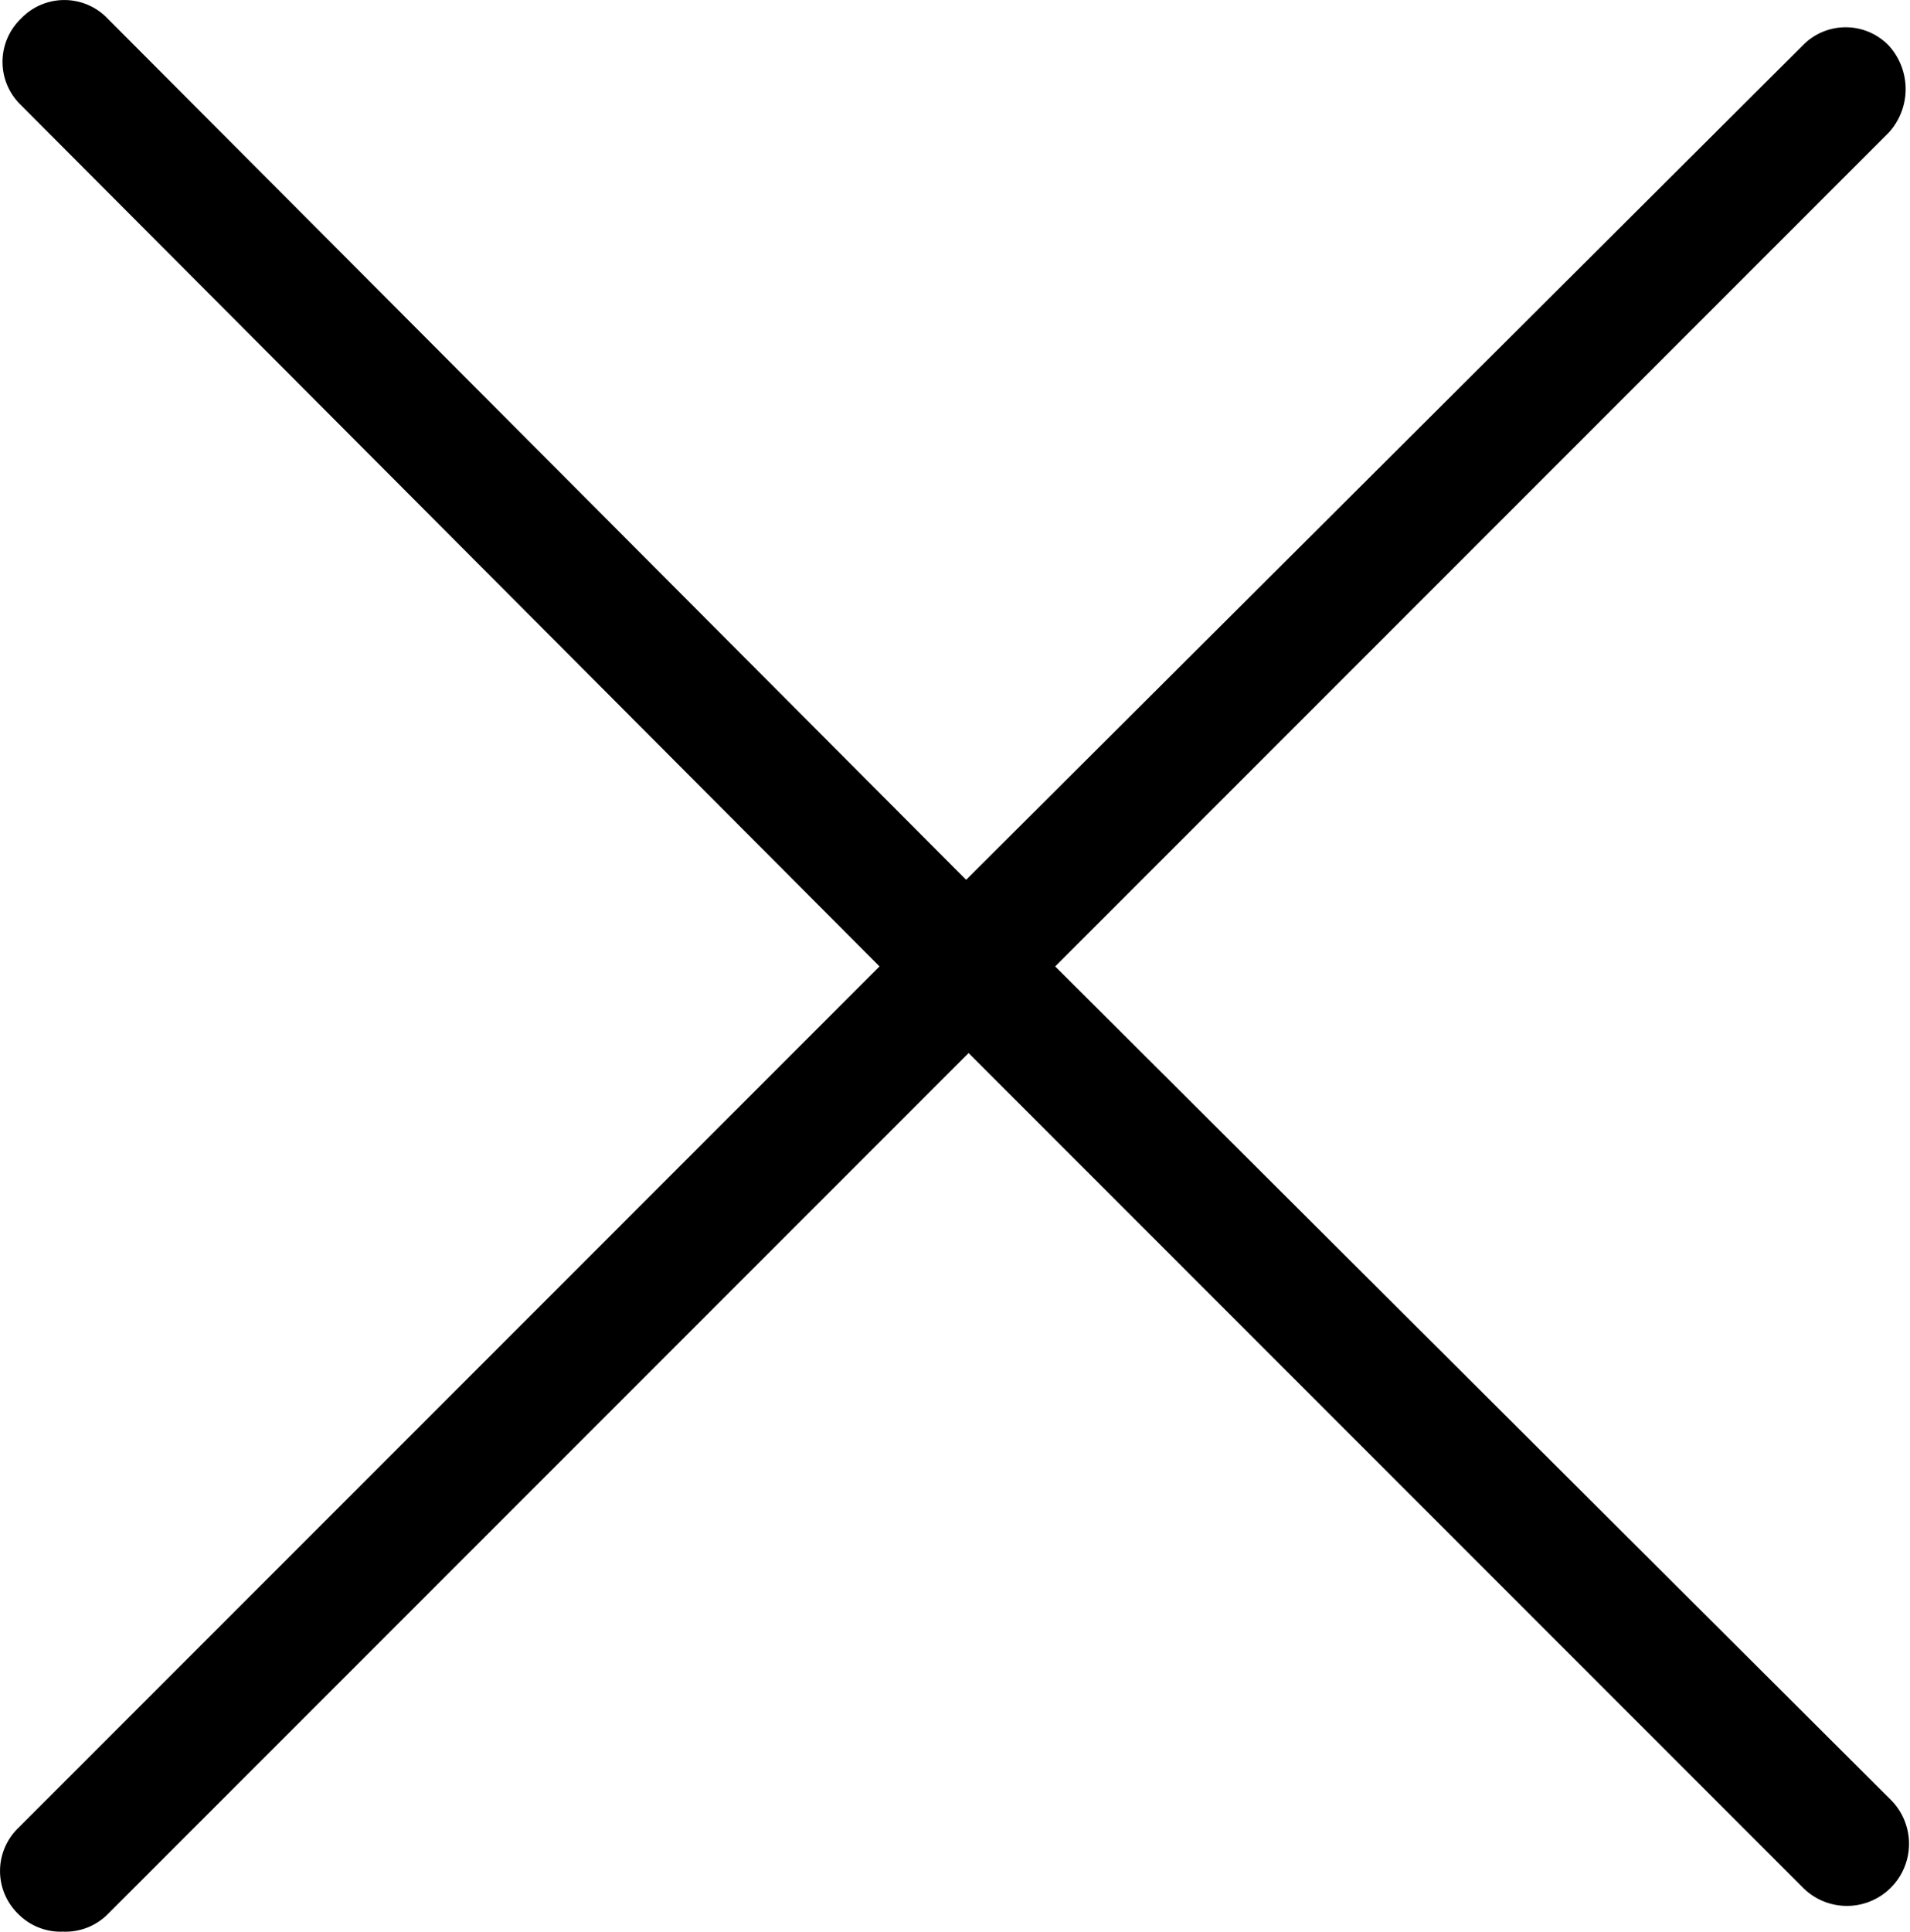 <svg xmlns="http://www.w3.org/2000/svg" viewBox="0 0 77.2 78.05"><title>icon-close-black</title><g id="Warstwa_2" data-name="Warstwa 2"><g id="Warstwa_1-2" data-name="Warstwa 1"><path d="M76.35,1.85a2.42,2.42,0,0,0-3.5,0l-33.8,33.7L4.35.75a2.42,2.42,0,0,0-3.5,0,2.42,2.42,0,0,0,0,3.5l34.7,34.8L.75,73.85a2.42,2.42,0,0,0,0,3.5,2.41,2.41,0,0,0,1.8.7,2.41,2.41,0,0,0,1.8-.7l34.8-34.8,33.7,33.7a2.51,2.51,0,0,0,3.6-3.5l-33.8-33.7,33.7-33.7A2.61,2.61,0,0,0,76.35,1.85Z"/></g></g></svg>